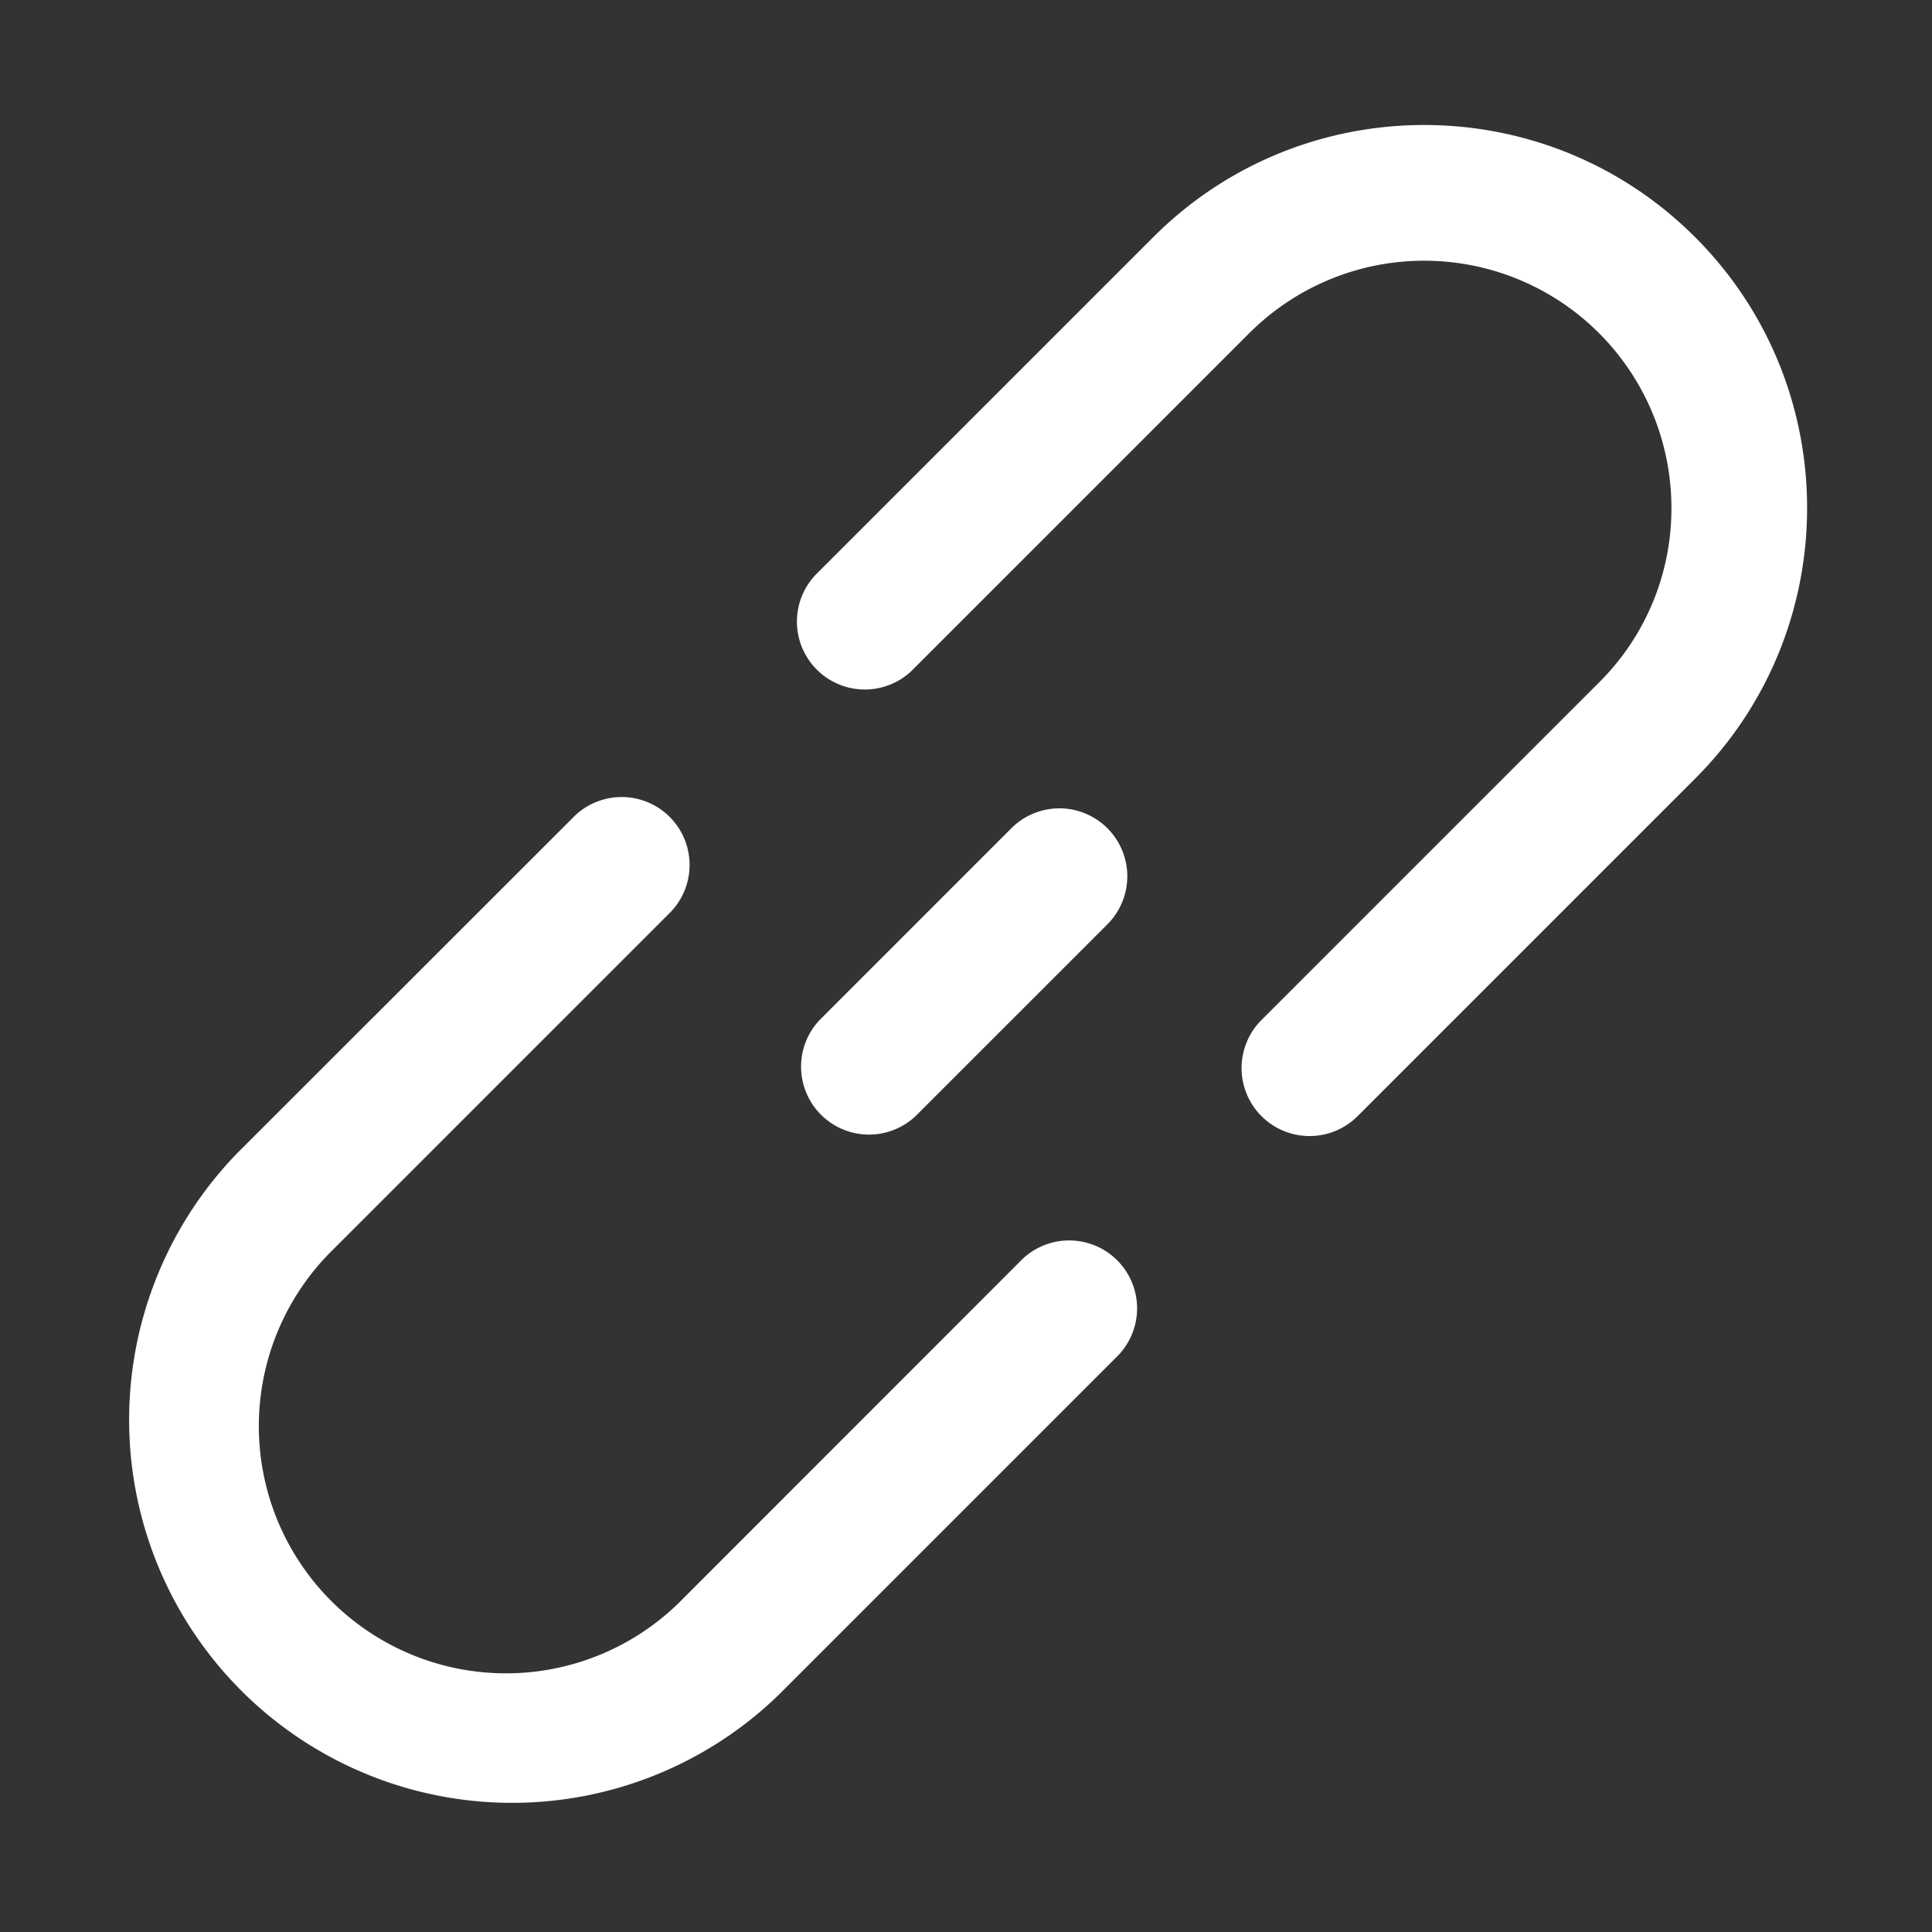<?xml version="1.0" standalone="no"?><!DOCTYPE svg PUBLIC "-//W3C//DTD SVG 1.1//EN" "http://www.w3.org/Graphics/SVG/1.1/DTD/svg11.dtd"><svg t="1663139377297" class="icon" viewBox="0 0 1024 1024" version="1.1" xmlns="http://www.w3.org/2000/svg" p-id="1940" xmlns:xlink="http://www.w3.org/1999/xlink" width="64" height="64"><rect x="0" y="0" width="1024" height="1024" fill="#333333" stroke="none"/><path d="M485.49 591.35l102-102a36 36 0 0 0-50.9-50.9l-102 102a36 36 0 0 0 50.9 50.9z m412.9-465.7c-79.2-79.2-207.9-79.2-287.1 0l-178.9 178.9a36 36 0 0 0 50.9 50.9l178.9-178.9a131.05 131.05 0 0 1 223.7 92.6 129.78 129.78 0 0 1-38.4 92.6l-178.9 178.9a36 36 0 0 0 51 50.9l178.9-178.9c79.1-79.1 79.1-207.9-0.1-287z m-357.7 542.9l-178.8 178.9a131 131 0 1 1-185.3-185.2l178.9-178.9a36 36 0 0 0-50.9-50.9l-178.9 178.8a203 203 0 0 0 287 287.1l178.9-178.9a36 36 0 1 0-50.9-50.9z" p-id="1941" fill="#ffffff"></path></svg>
